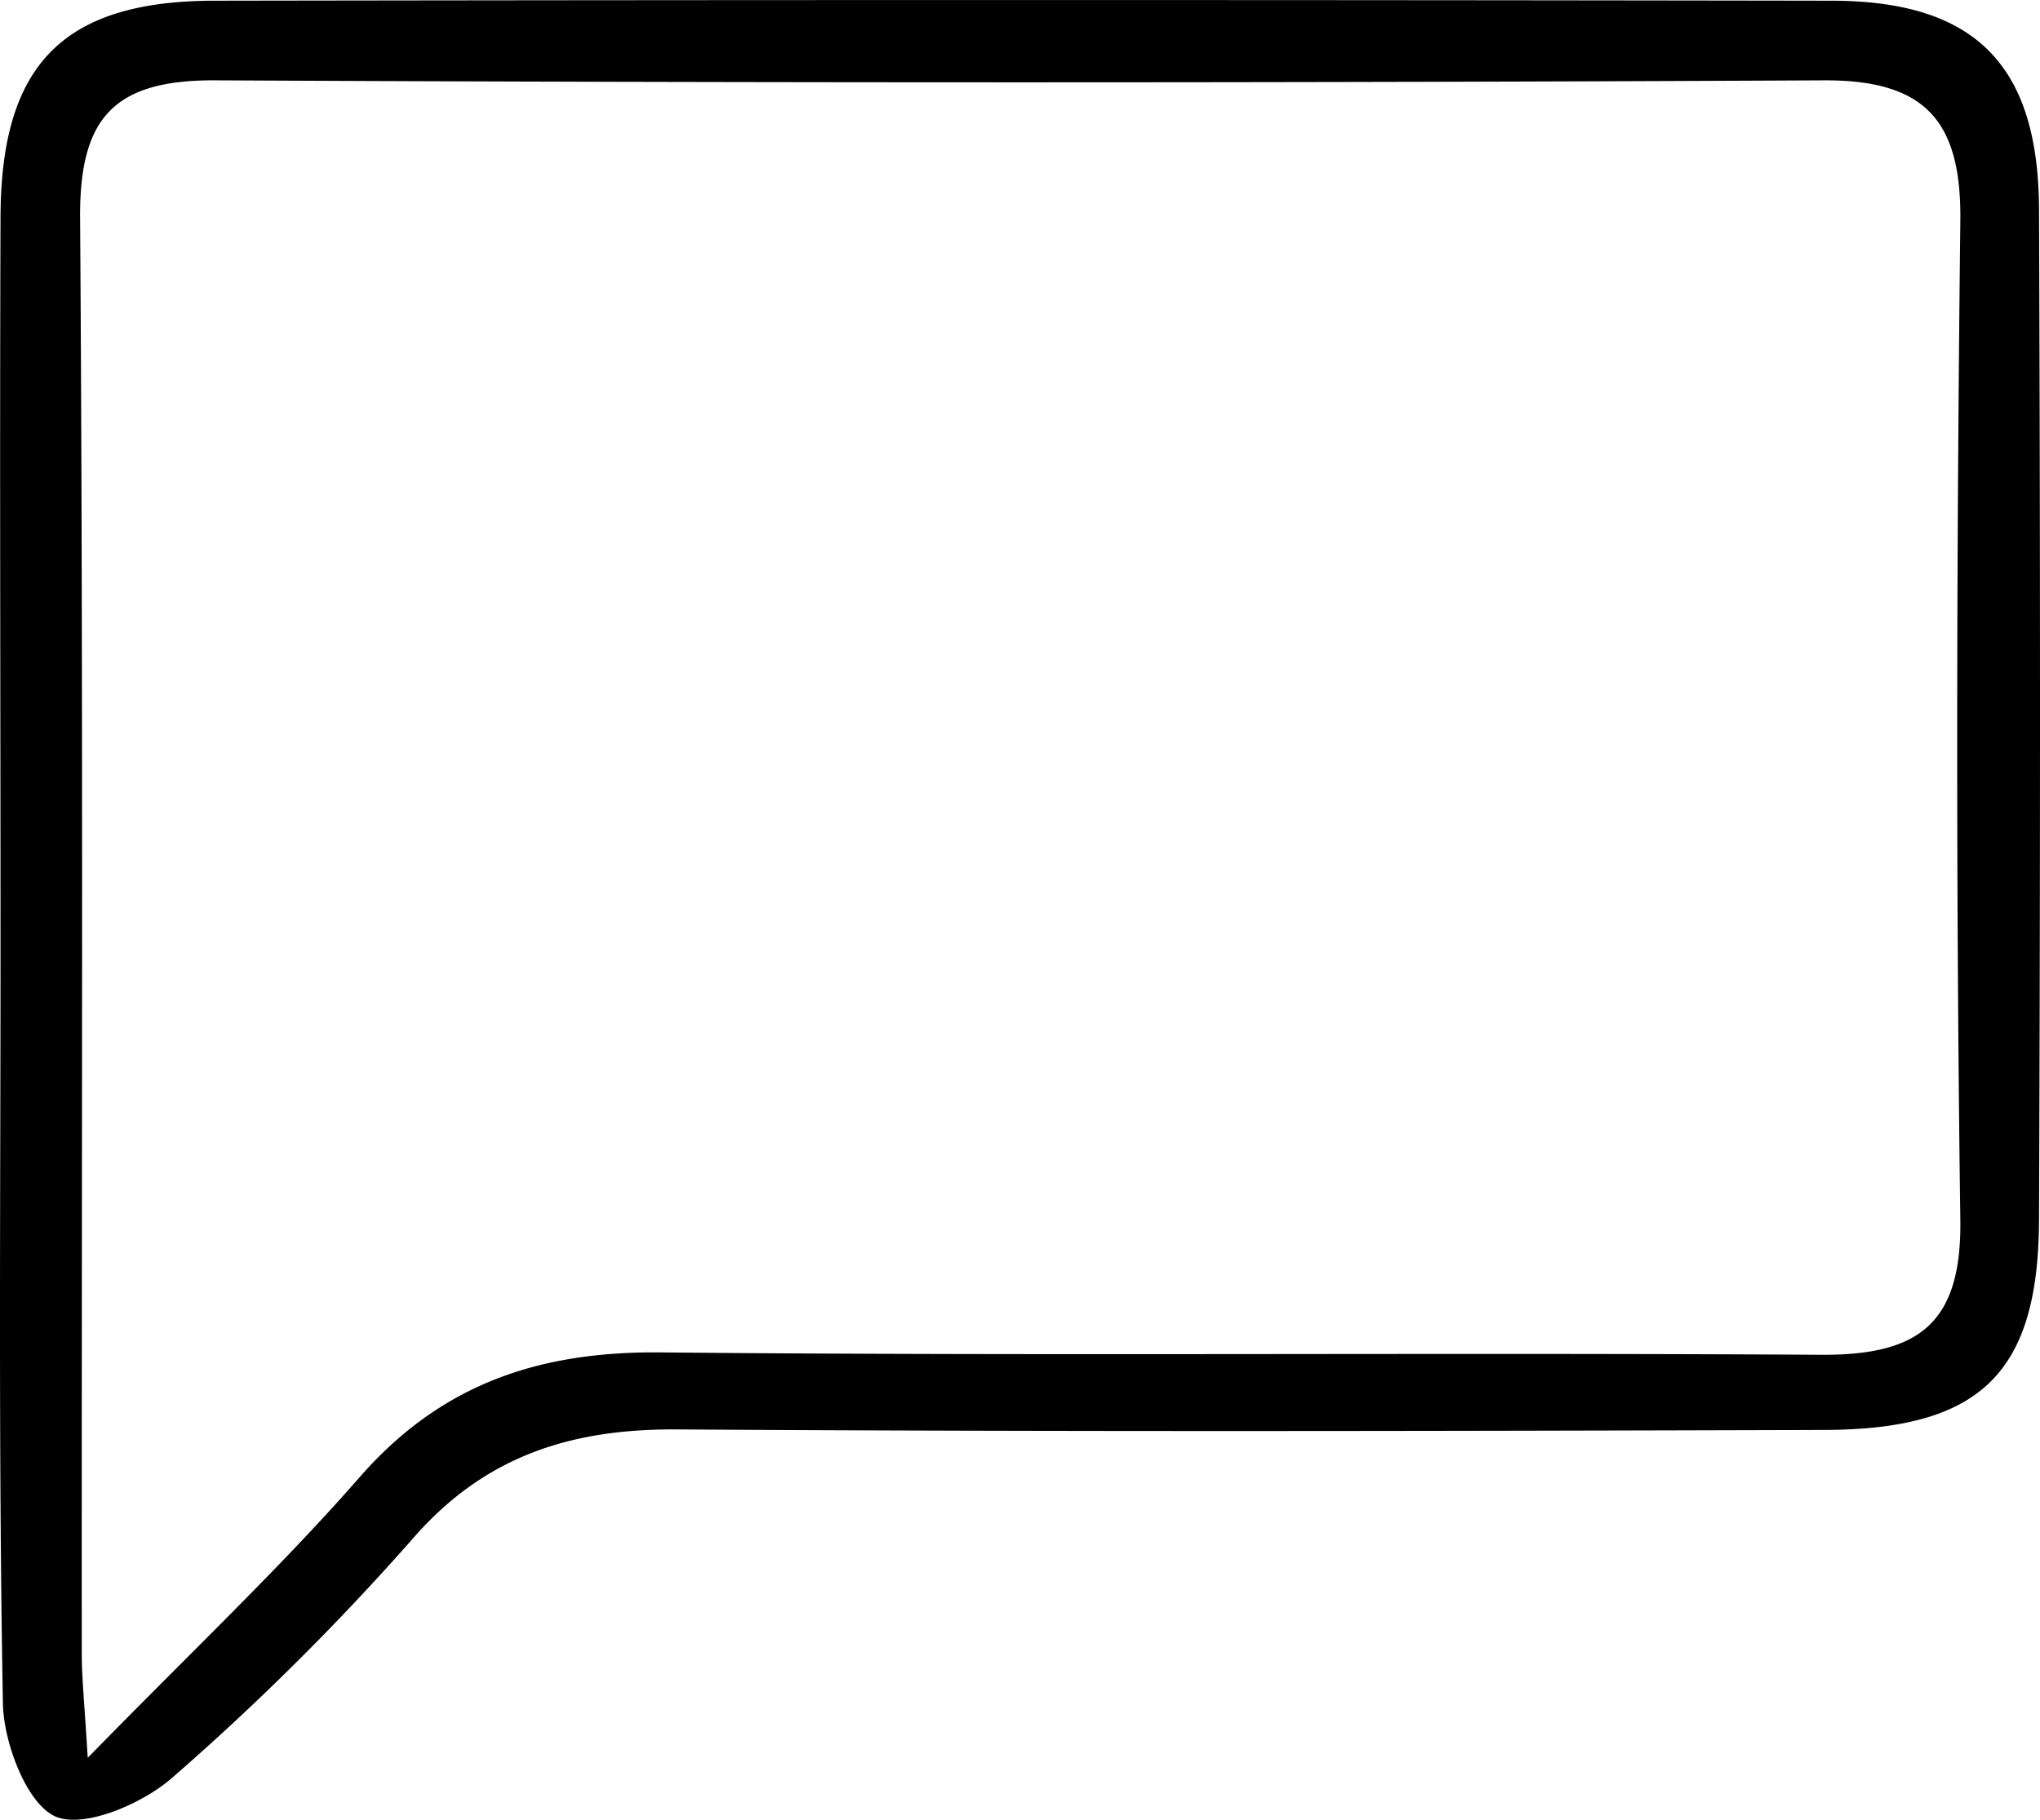 <svg id="Layer_1" data-name="Layer 1" xmlns="http://www.w3.org/2000/svg" viewBox="0 0 232.52 207.46"><title>chat-icon</title><g id="ahJSD0.tif"><path d="M.06,108.12c0-27.88-.1-55.76,0-83.64C.18,7.28,7.27.11,24.43.08q92.13-.15,184.27,0c16.43,0,23.64,7.31,23.71,23.79q.22,57.57,0,115.16c-.06,17.47-6.61,23.92-24.38,24-43.64.13-87.28.22-130.92-.06-12-.07-21.81,3-30,12.38a290.53,290.53,0,0,1-27.48,27.33c-3.41,3-10.14,5.86-13.36,4.4S.41,198.73.33,194.19C-.19,165.51.06,136.81.06,108.12ZM10,200.41c12-12.28,22-21.72,31-32,9.3-10.65,20.48-14.36,34.33-14.22,44.05.42,88.1,0,132.16.27,11.07.08,16.11-3.41,15.95-15.37-.52-38-.43-76,0-114,.11-11.32-4-16-15.61-15.93q-91.54.45-183.09,0C13,9.05,9.05,13.38,9.13,24.85c.38,54.56.16,109.13.19,163.69C9.32,191.25,9.61,194,10,200.41Z"/></g></svg>